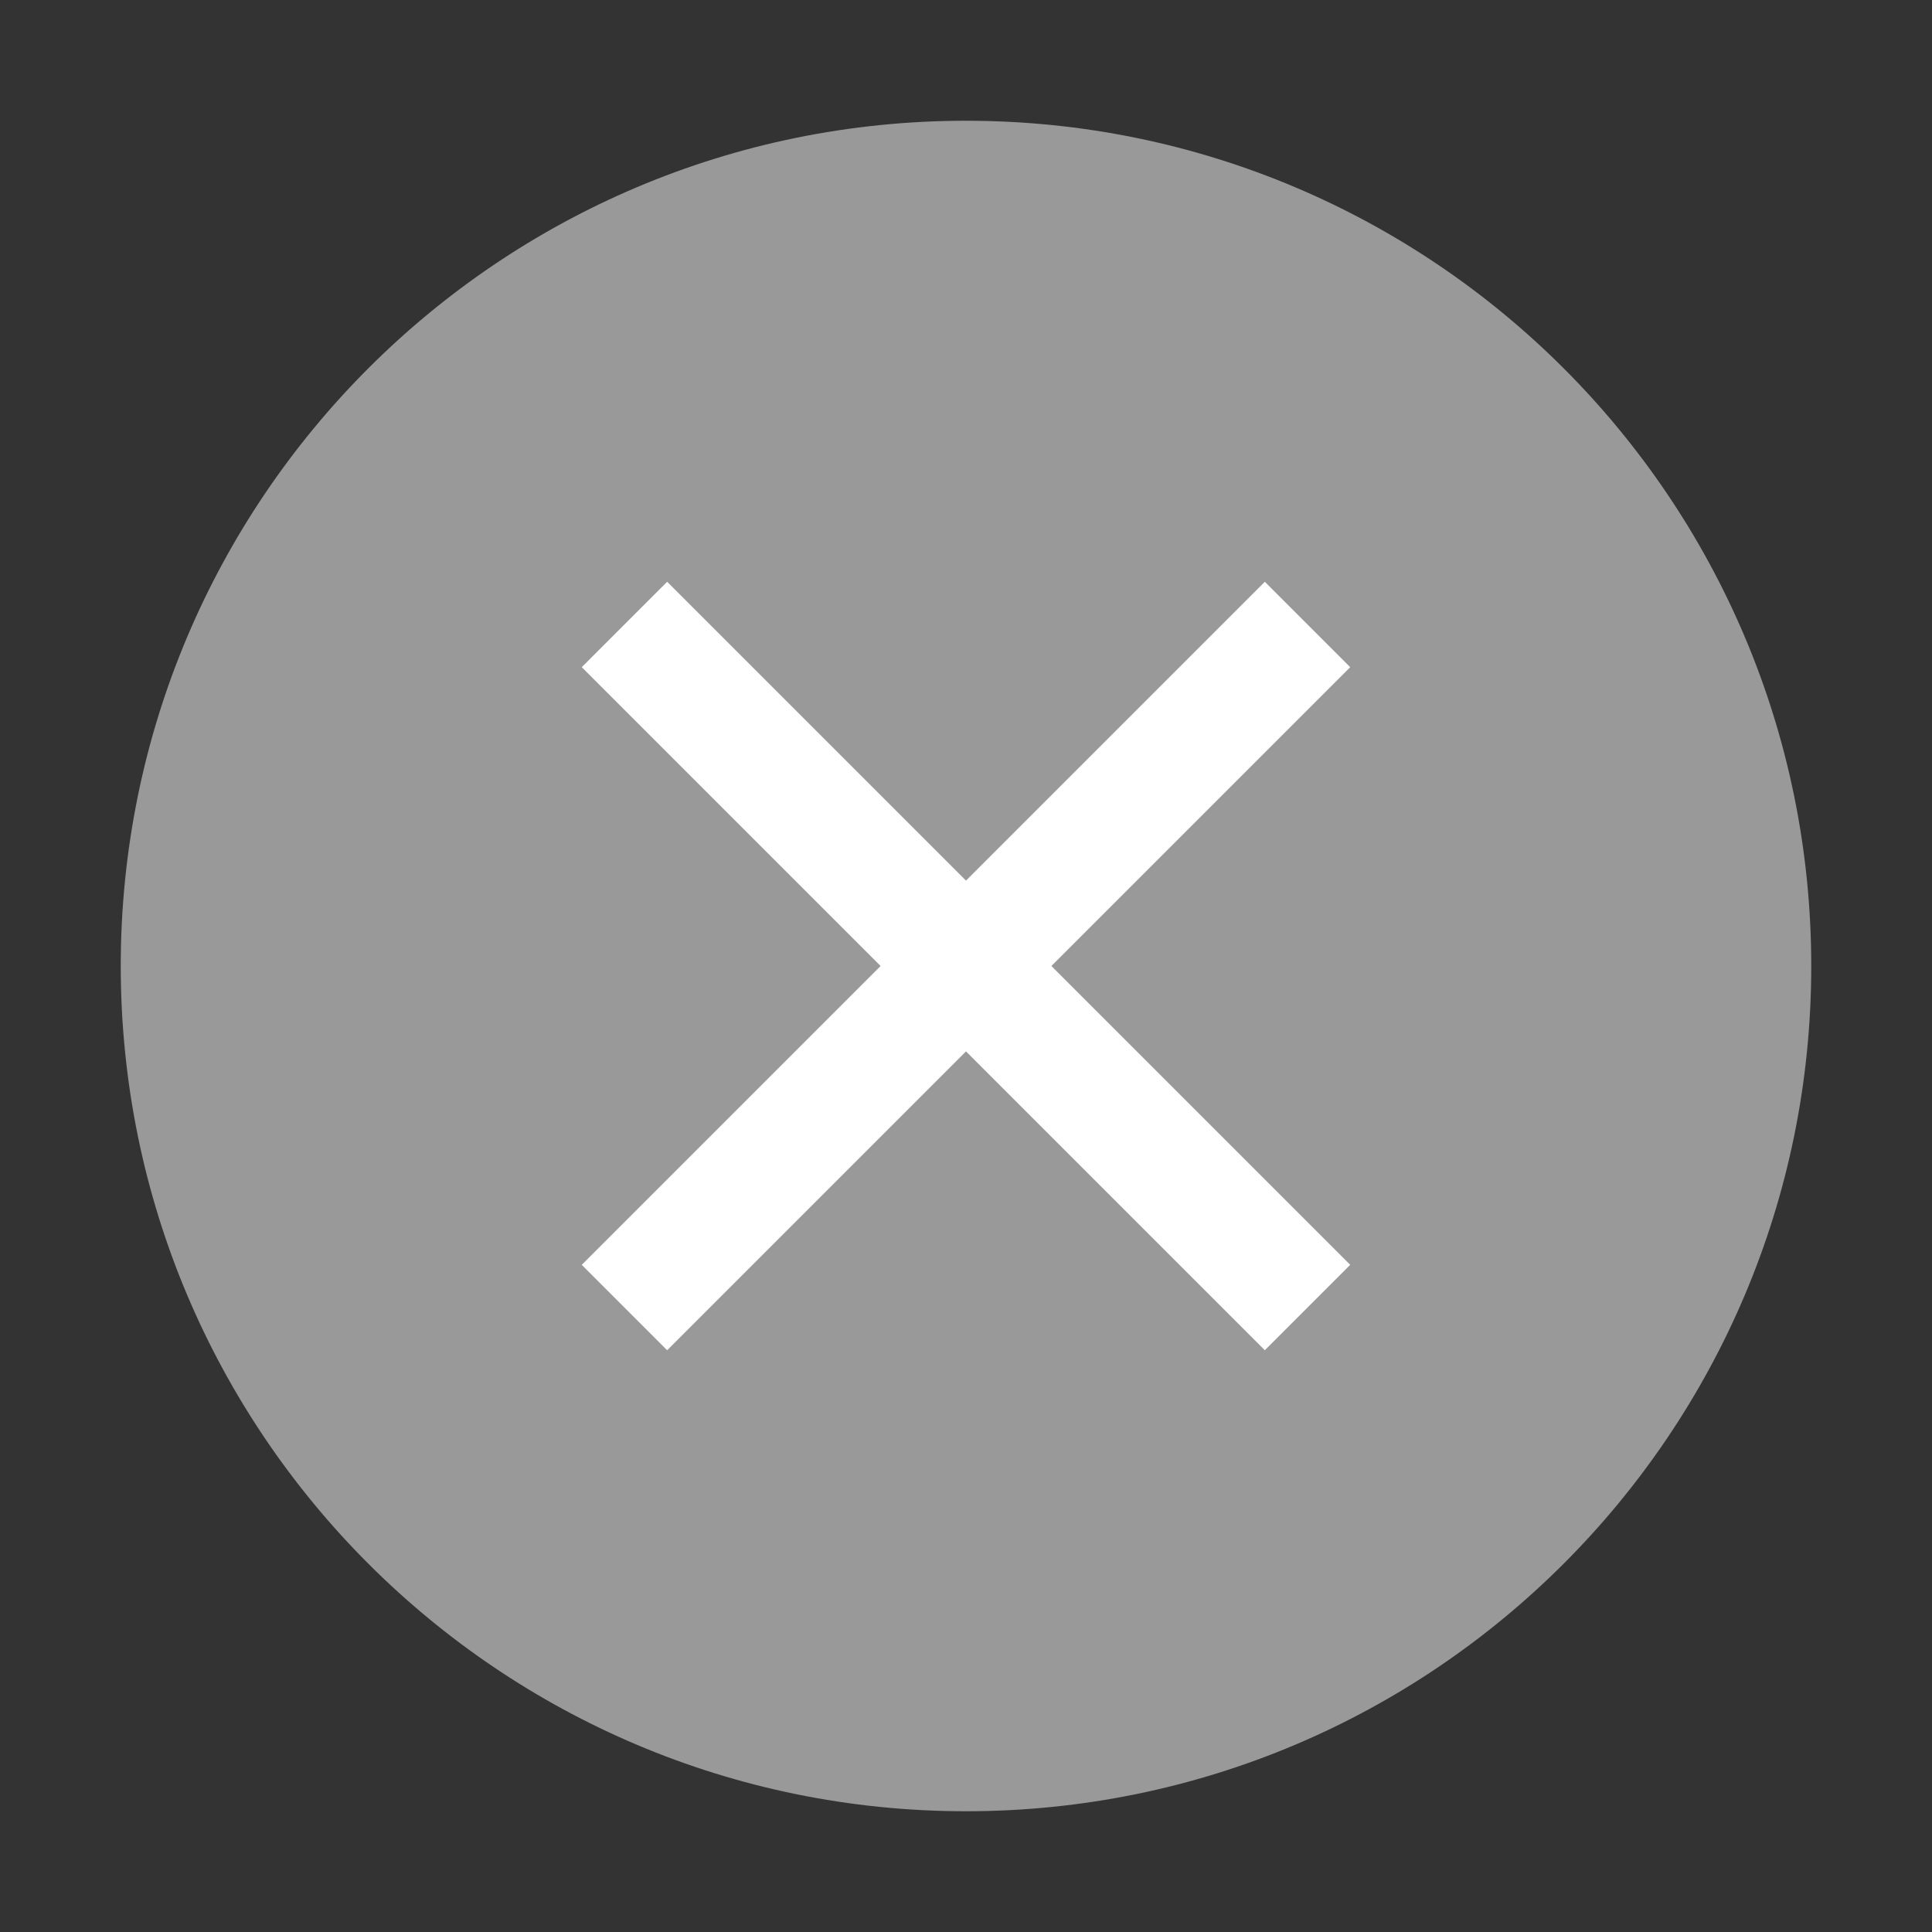 <svg width="16" height="16" viewBox="0 0 16 16" fill="none" xmlns="http://www.w3.org/2000/svg">
    <rect x="0" y="0" width="16" height="16" fill="#333333" stroke="none"/>
    <path fill-rule="evenodd" clip-rule="evenodd" d="M1 8C1 11.866 4.134 15 8 15C11.866 15 15 11.866 15 8C15 4.134 11.866 1 8 1C4.134 1 1 4.134 1 8Z" fill="#999999" />
    <rect x="4.818" y="10.475" width="8" height="1" transform="rotate(-45 4.818 10.475)" fill="white" />
    <rect x="5.525" y="4.818" width="8" height="1" transform="rotate(45 5.525 4.818)" fill="white" />
</svg>
    